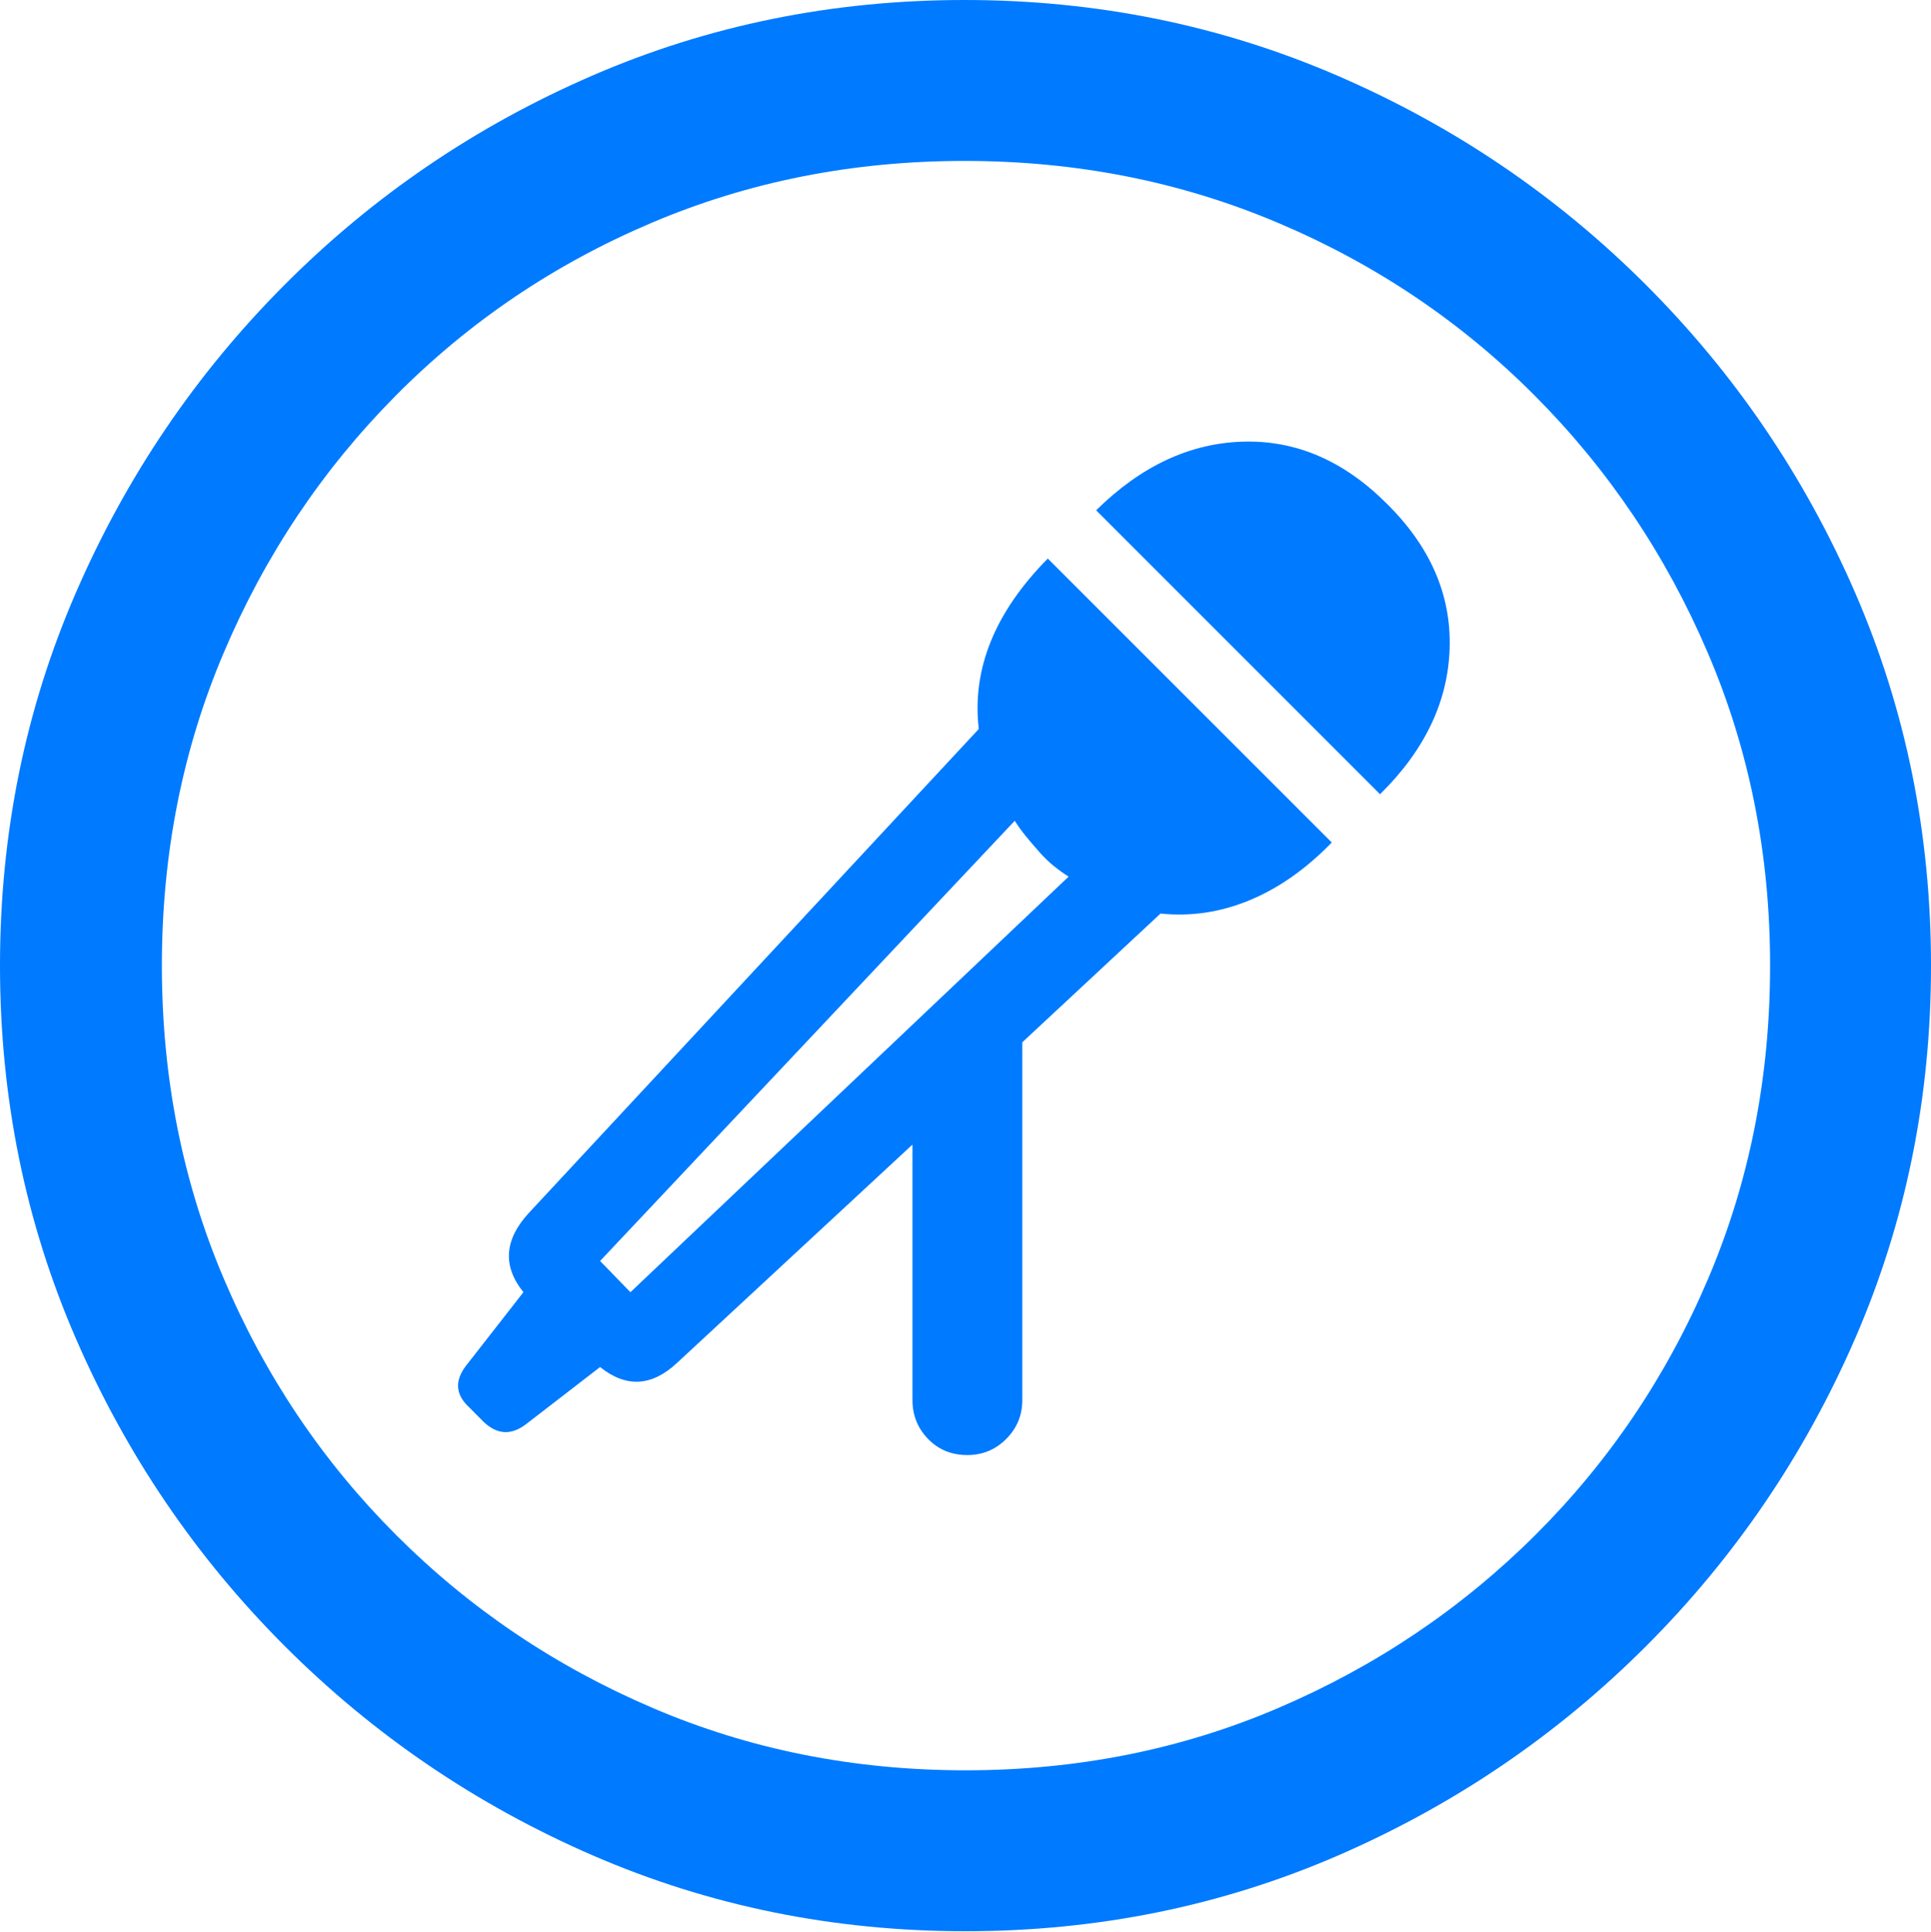 <?xml version="1.0" encoding="UTF-8"?>
<!--Generator: Apple Native CoreSVG 175.5-->
<!DOCTYPE svg
PUBLIC "-//W3C//DTD SVG 1.1//EN"
       "http://www.w3.org/Graphics/SVG/1.1/DTD/svg11.dtd">
<svg version="1.1" xmlns="http://www.w3.org/2000/svg" xmlns:xlink="http://www.w3.org/1999/xlink" width="19.922" height="19.932">
 <g>
  <rect height="19.932" opacity="0" width="19.922" x="0" y="0"/>
  <path d="M9.961 19.922Q12.002 19.922 13.804 19.141Q15.605 18.359 16.982 16.982Q18.359 15.605 19.141 13.804Q19.922 12.002 19.922 9.961Q19.922 7.92 19.141 6.118Q18.359 4.316 16.982 2.939Q15.605 1.562 13.799 0.781Q11.992 0 9.951 0Q7.91 0 6.108 0.781Q4.307 1.562 2.935 2.939Q1.562 4.316 0.781 6.118Q0 7.92 0 9.961Q0 12.002 0.781 13.804Q1.562 15.605 2.939 16.982Q4.316 18.359 6.118 19.141Q7.92 19.922 9.961 19.922ZM9.961 18.262Q8.232 18.262 6.729 17.617Q5.225 16.973 4.087 15.835Q2.949 14.697 2.31 13.193Q1.67 11.69 1.67 9.961Q1.67 8.232 2.31 6.729Q2.949 5.225 4.082 4.082Q5.215 2.939 6.719 2.3Q8.223 1.66 9.951 1.66Q11.68 1.66 13.188 2.3Q14.697 2.939 15.835 4.082Q16.973 5.225 17.617 6.729Q18.262 8.232 18.262 9.961Q18.262 11.69 17.622 13.193Q16.982 14.697 15.84 15.835Q14.697 16.973 13.193 17.617Q11.69 18.262 9.961 18.262Z" fill="#007aff"/>
  <path d="M10.098 7.52L5.449 12.52Q5.078 12.93 5.4 13.33L4.805 14.092Q4.629 14.326 4.844 14.521L4.99 14.668Q5.195 14.863 5.42 14.697L6.191 14.102Q6.592 14.424 6.982 14.062L9.414 11.807L9.414 14.443Q9.414 14.678 9.575 14.844Q9.736 15.01 9.98 15.01Q10.215 15.01 10.381 14.844Q10.547 14.678 10.547 14.443L10.547 10.752L11.973 9.424Q12.441 9.473 12.891 9.287Q13.34 9.102 13.74 8.691L10.81 5.762Q9.99 6.592 10.098 7.52ZM6.191 13.008L10.469 8.467Q10.518 8.545 10.581 8.623Q10.645 8.701 10.723 8.789Q10.791 8.867 10.869 8.931Q10.947 8.994 11.025 9.043L6.504 13.33ZM14.307 5.195Q13.643 4.531 12.822 4.556Q12.002 4.58 11.309 5.264L14.238 8.193Q14.932 7.51 14.956 6.685Q14.98 5.859 14.307 5.195Z" fill="#007aff"/>
 </g>
</svg>
